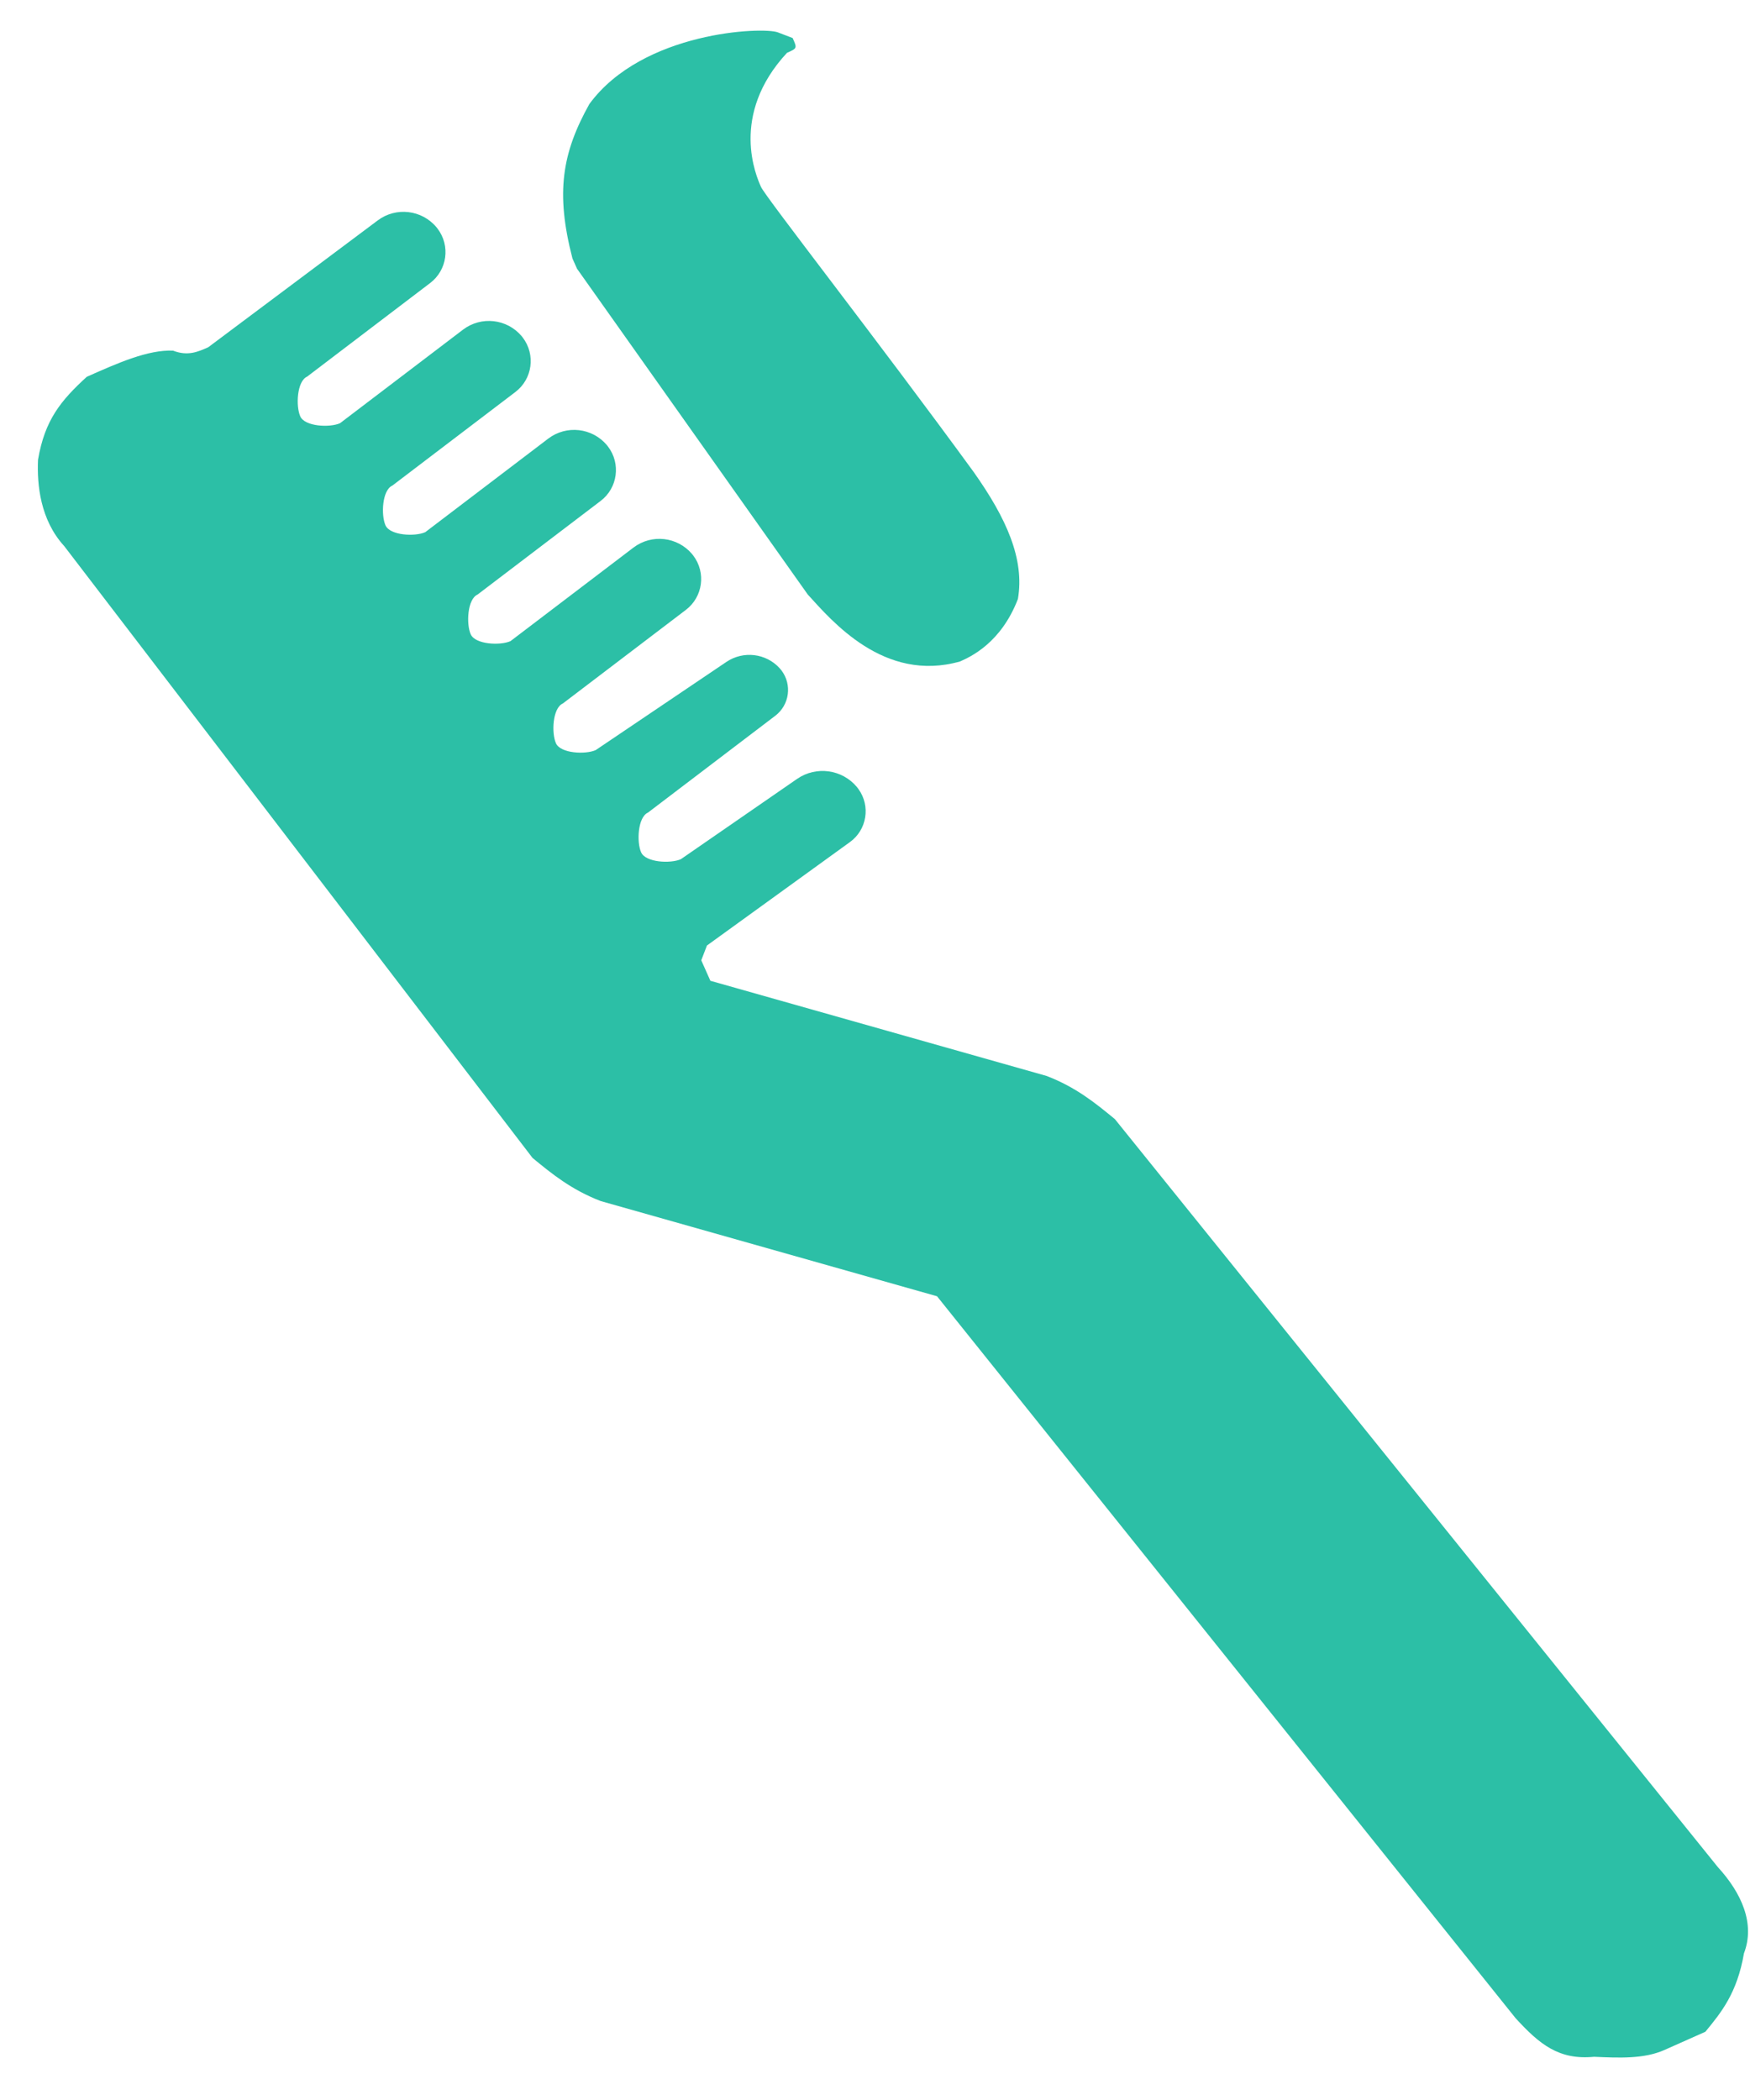 <svg height="24" viewBox="0 0 20 24" width="20" xmlns="http://www.w3.org/2000/svg"><g fill="#2CBFA6" transform="matrix(.914 -.407 .407 .914 -.553 3.991)"><path d="m8.561 13.439c-.128-.256-.256-.511-.511-.767l-3.067-2.556v-.128-.128l.128-.128 1.973-.415c.234-.049.384-.279.335-.513-.002-.01-.005-.02-.007-.03-.072-.253-.326-.41-.585-.362l-1.587.298c-.128 0-.383-.128-.383-.256 0-.128.128-.383.256-.383l1.779-.419c.198-.047.321-.245.275-.444-.003-.011-.006-.022-.009-.032-.073-.22-.297-.353-.526-.313l-1.774.313c-.128 0-.383-.128-.383-.256s.128-.383.256-.383l1.719-.405c.239-.056.386-.295.33-.533-.002-.007-.003-.014-.005-.02-.072-.25-.327-.4-.581-.341l-1.719.405c-.128 0-.383-.128-.383-.256s.128-.383.256-.383l1.719-.405c.239-.056.386-.295.33-.533-.002-.007-.003-.014-.005-.02-.072-.25-.327-.4-.581-.341l-1.719.405c-.128 0-.383-.128-.383-.256 0-.128.128-.383.256-.383l1.719-.405c.239-.056.386-.295.33-.533-.002-.007-.003-.014-.005-.02-.072-.25-.327-.4-.581-.341l-1.719.405c-.128 0-.383-.128-.383-.256s.128-.383.256-.383l1.719-.405c.239-.056.386-.295.33-.533-.002-.007-.003-.014-.005-.02-.072-.251-.327-.402-.581-.344l-2.358.536c-.128 0-.256 0-.383-.128-.256-.128-.639-.128-1.022-.128-.383.128-.639.256-.894.639-.128.256-.256.639-.128 1.022l2.044 8.561c.128.256.256.511.511.767l3.067 2.556 2.683 10.222c.128.383.256.639.639.767.256.128.511.256.767.256h.128.383c.256-.128.511-.256.767-.639.256-.256.256-.639.128-1.022z"/><path d="m10.094 6.028c.128.639.128 1.15-.128 1.533-.383.383-.767.383-.894.383-.894-.128-1.15-1.022-1.278-1.406l-.894-4.472s0 0 0-.128c.128-.767.383-1.15.894-1.533.894-.511 2.172 0 2.3.128.128.128.128.128.128.128 0 .128 0 .128-.128.128-.894.383-.894 1.15-.894 1.278 0 .128.511 2.172.894 3.961z"/></g></svg>